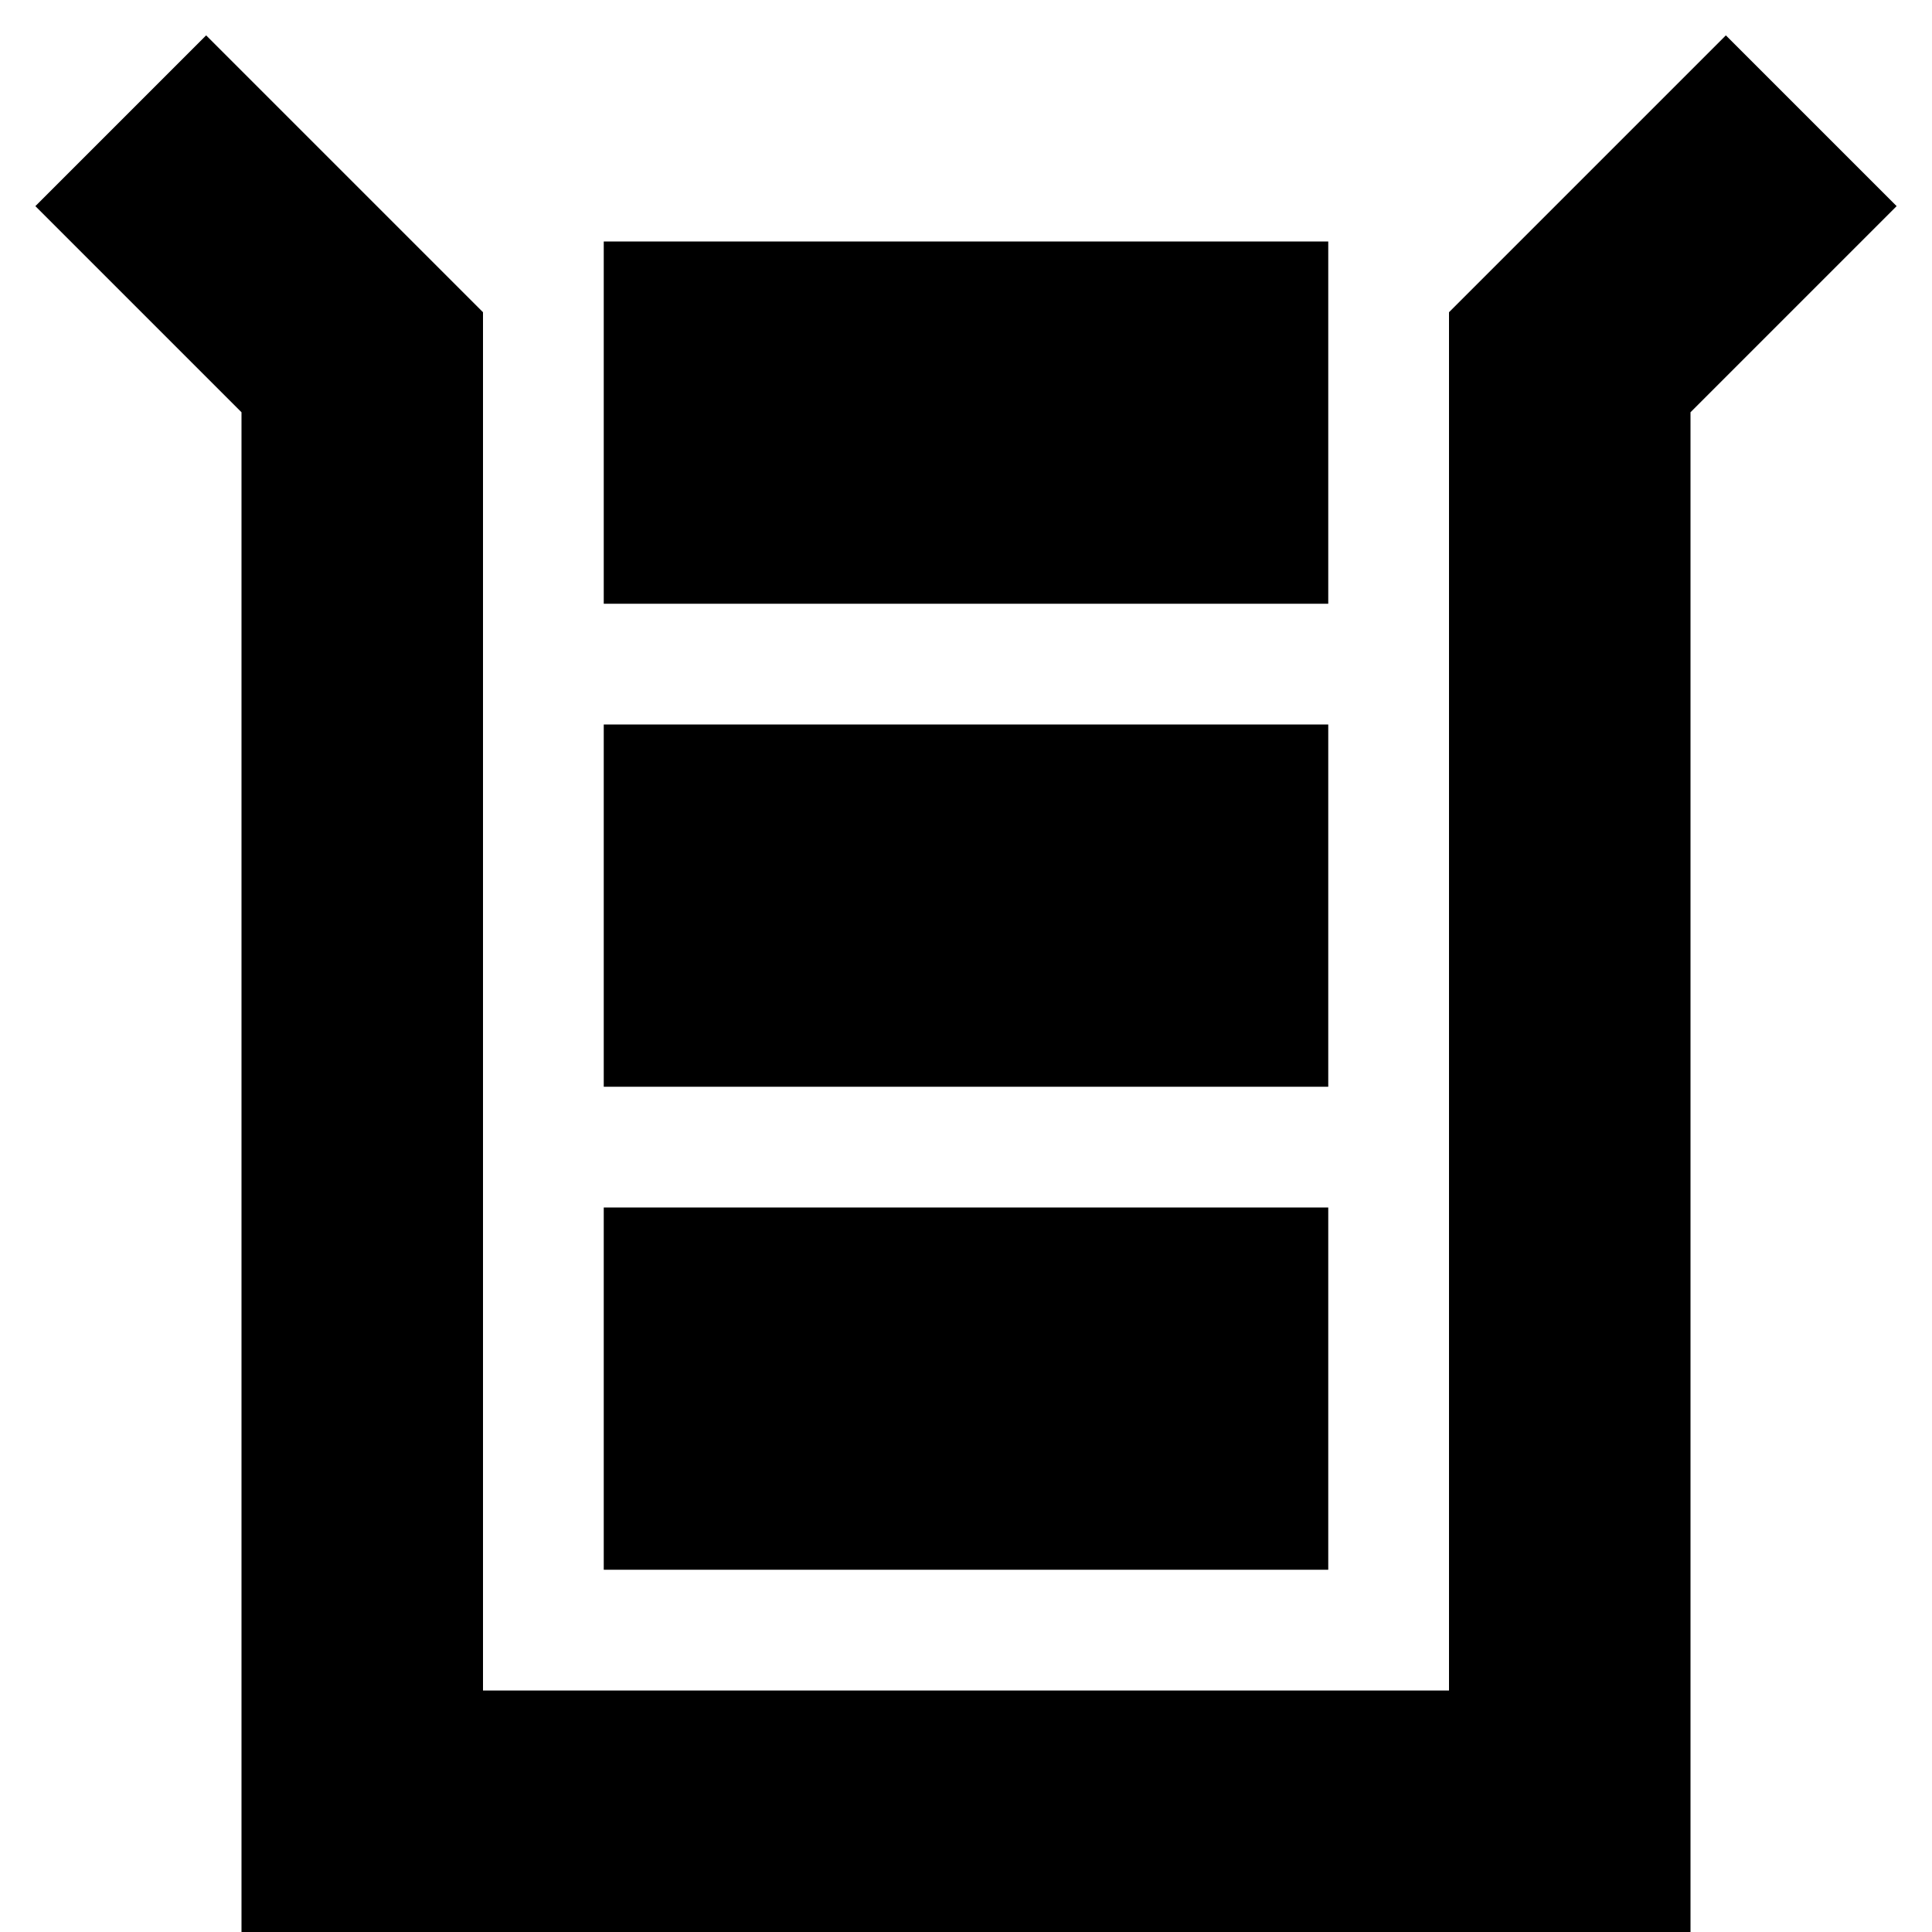 <svg version="1.1" width="16" height="16"
     xmlns="http://www.w3.org/2000/svg">
  <polyline points="1 1 3 3
                    3 15 13 15
                    13 3 15 1" stroke="black" stroke-width="2" fill="none"/>

  <rect x="5" y="2" width="6" height="3" fill="black" stroke="none" />
  <rect x="5" y="6" width="6" height="3" fill="black" stroke="none" />
  <rect x="5" y="10" width="6" height="3" fill="black" stroke="none" />
</svg>
